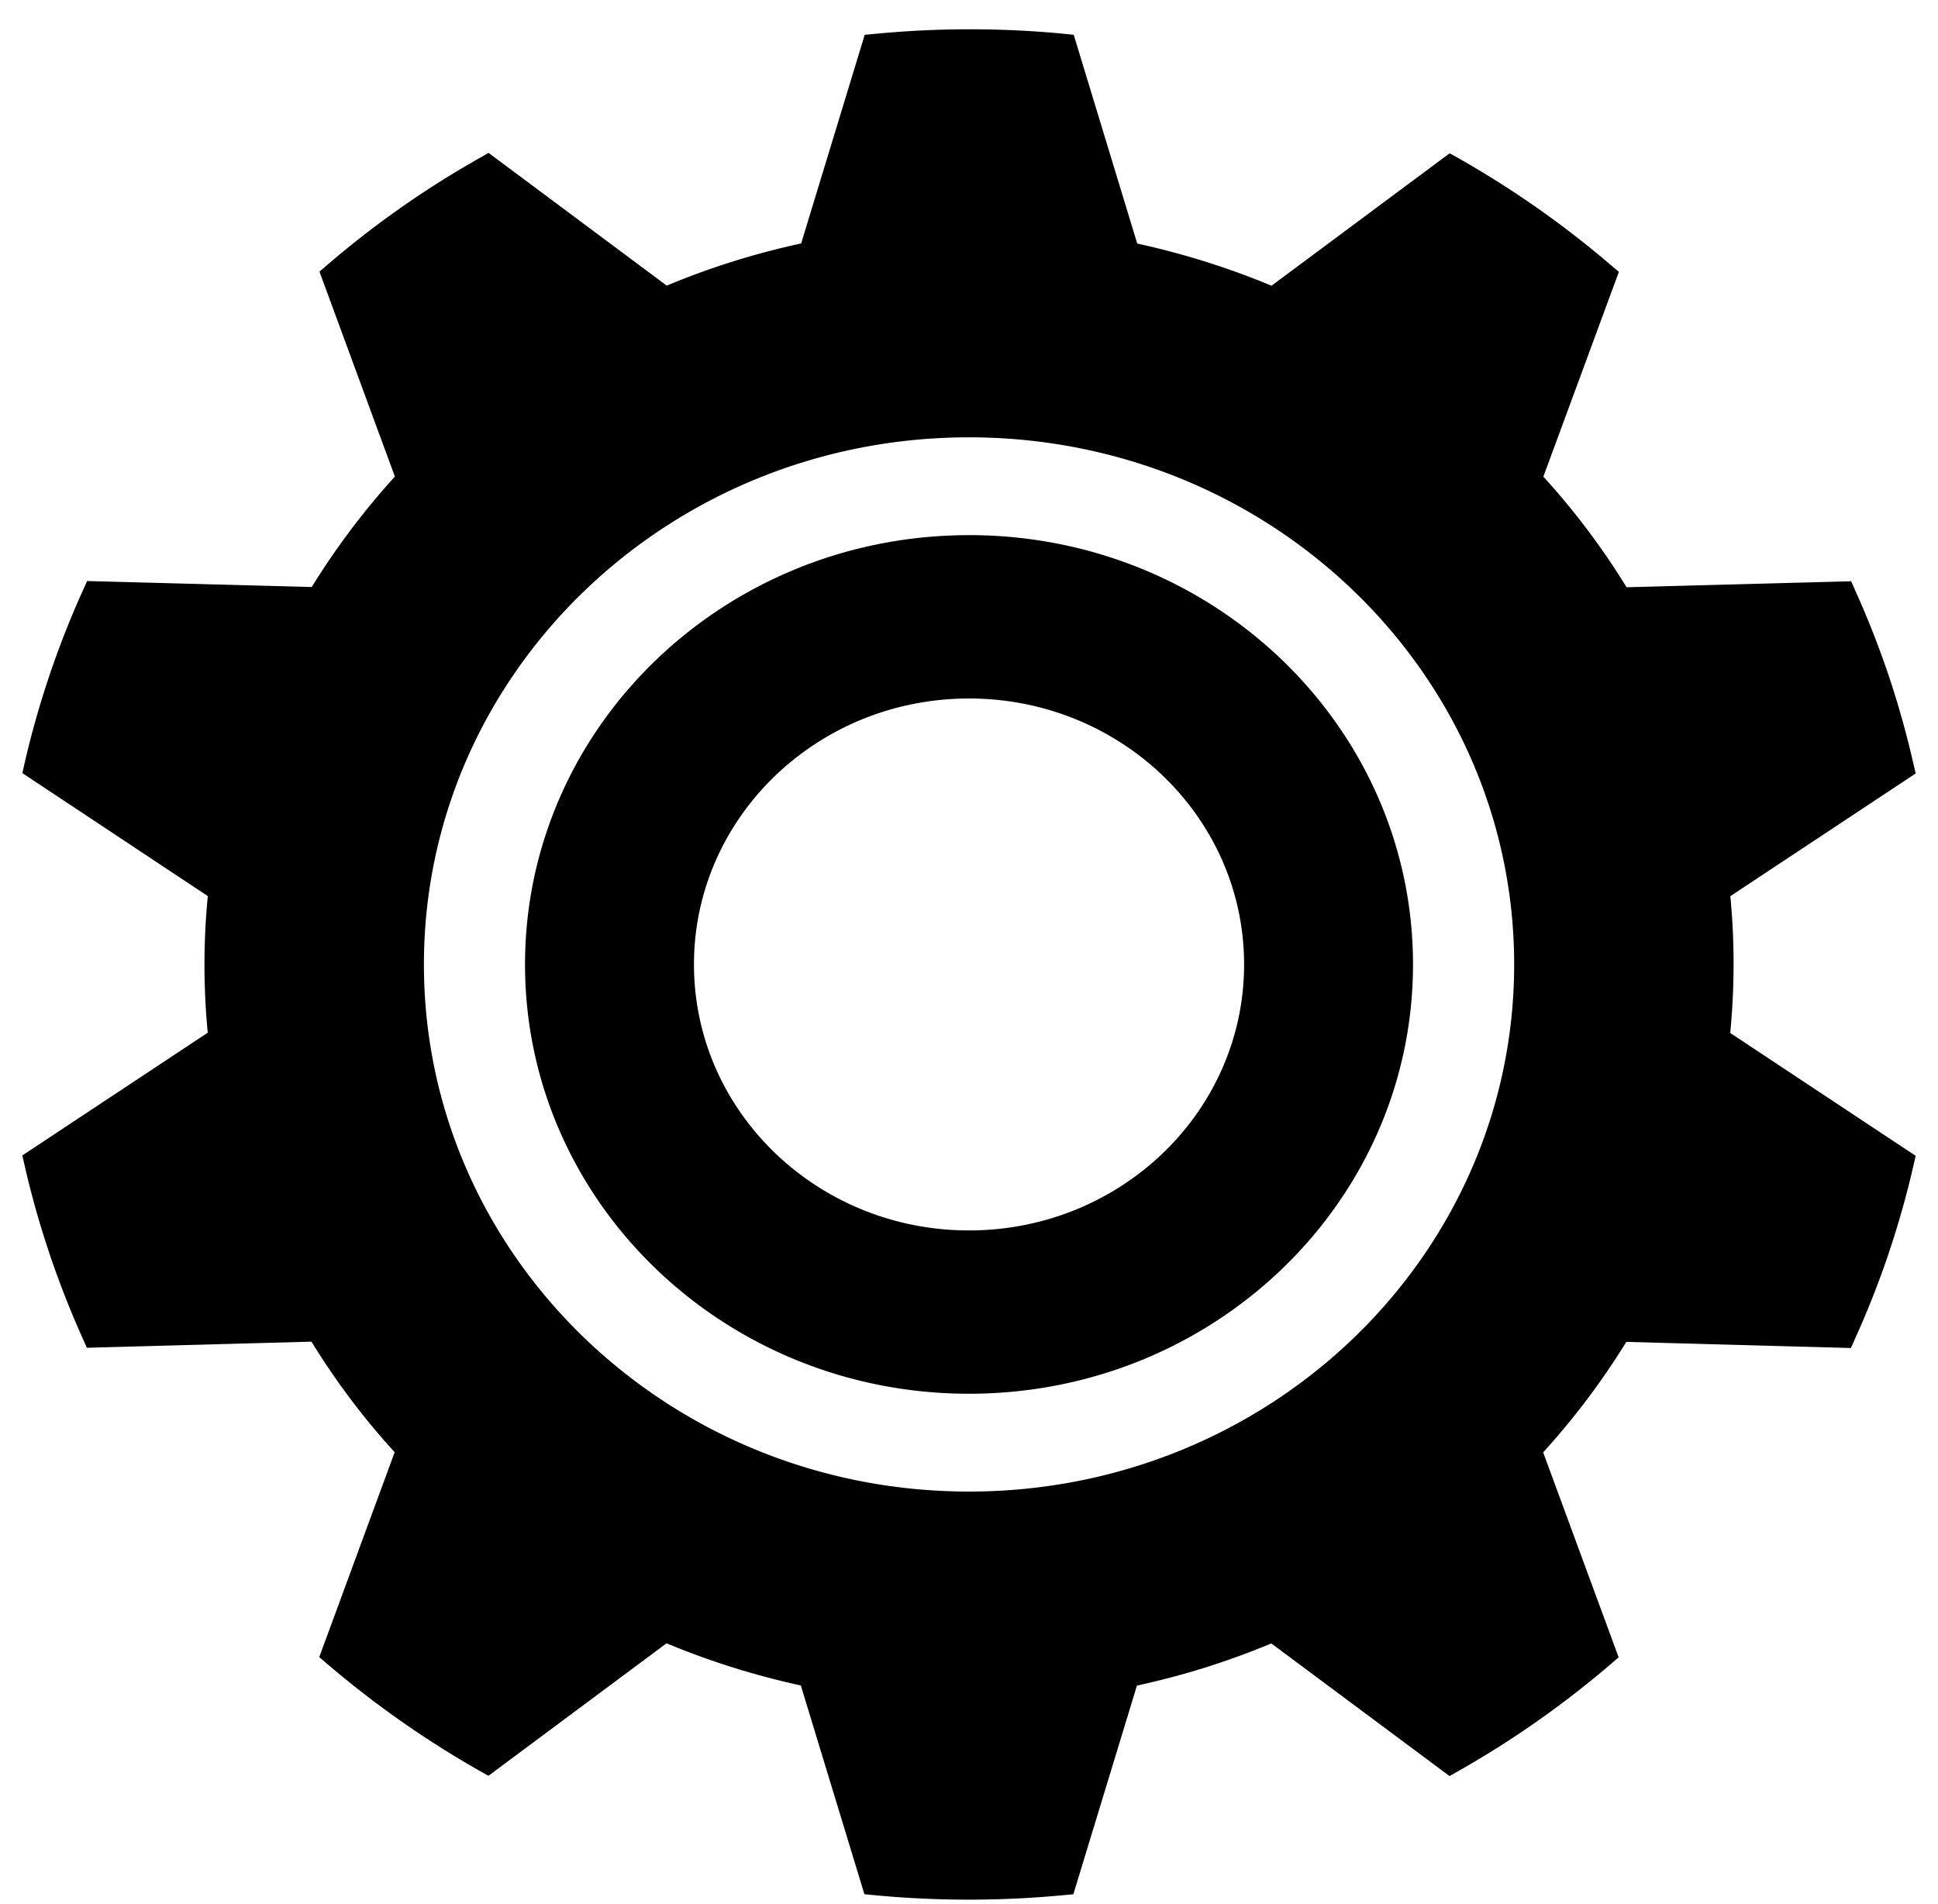 <svg xmlns="http://www.w3.org/2000/svg" width="57" height="56" viewBox="0 0 57 56"><g><g><path d="M28.5 36.187c-4.467 0-8.089-3.502-8.089-7.822s3.622-7.822 8.09-7.822 8.09 3.502 8.09 7.822-3.622 7.822-8.09 7.822zm0-20.448c-7.212 0-13.058 5.653-13.058 12.626S21.288 40.99 28.501 40.99c7.213 0 13.058-5.653 13.058-12.626s-5.845-12.626-13.058-12.626zm0 28.128c-8.854 0-16.032-6.94-16.032-15.502 0-8.562 7.178-15.503 16.033-15.503s16.033 6.94 16.033 15.503c0 8.562-7.178 15.502-16.033 15.502zm22.392-17.51l5.452-3.61-.078-.332a27.014 27.014 0 0 0-.715-2.541c-.278-.825-.6-1.653-.966-2.463l-.139-.316-6.606.176a21.554 21.554 0 0 0-2.447-3.252l2.221-6.024-.267-.226a28.578 28.578 0 0 0-4.404-3.09l-.306-.171-5.239 3.895a23.096 23.096 0 0 0-3.95-1.24l-1.868-6.14-.354-.036a29.017 29.017 0 0 0-5.441.004l-.352.032-1.87 6.137A22.72 22.72 0 0 0 19.61 8.4l-5.24-3.903-.308.175a27.871 27.871 0 0 0-4.402 3.09l-.264.226 2.218 6.028a22.056 22.056 0 0 0-2.445 3.248l-6.607-.176-.14.312a27.086 27.086 0 0 0-1.688 5l-.076.337 5.454 3.617a20.88 20.88 0 0 0-.002 4.018l-5.454 3.61.078.336c.197.86.44 1.714.718 2.542.276.824.6 1.652.962 2.462l.141.316 6.606-.18a21.44 21.44 0 0 0 2.447 3.252L9.39 48.735l.267.229a28.81 28.81 0 0 0 4.402 3.09l.306.173 5.239-3.897a23.12 23.12 0 0 0 3.95 1.24l1.87 6.14.354.033c1.804.168 3.635.168 5.439 0l.352-.032 1.87-6.137c.682-.15 1.355-.326 2.006-.53a23.798 23.798 0 0 0 1.948-.71l5.24 3.9.306-.173a28.377 28.377 0 0 0 4.402-3.09l.266-.229-2.22-6.028a21.87 21.87 0 0 0 2.446-3.249l6.606.18.14-.315a26.896 26.896 0 0 0 1.687-5l.078-.337-5.455-3.613c.13-1.345.132-2.696.003-4.022z"/></g></g></svg>